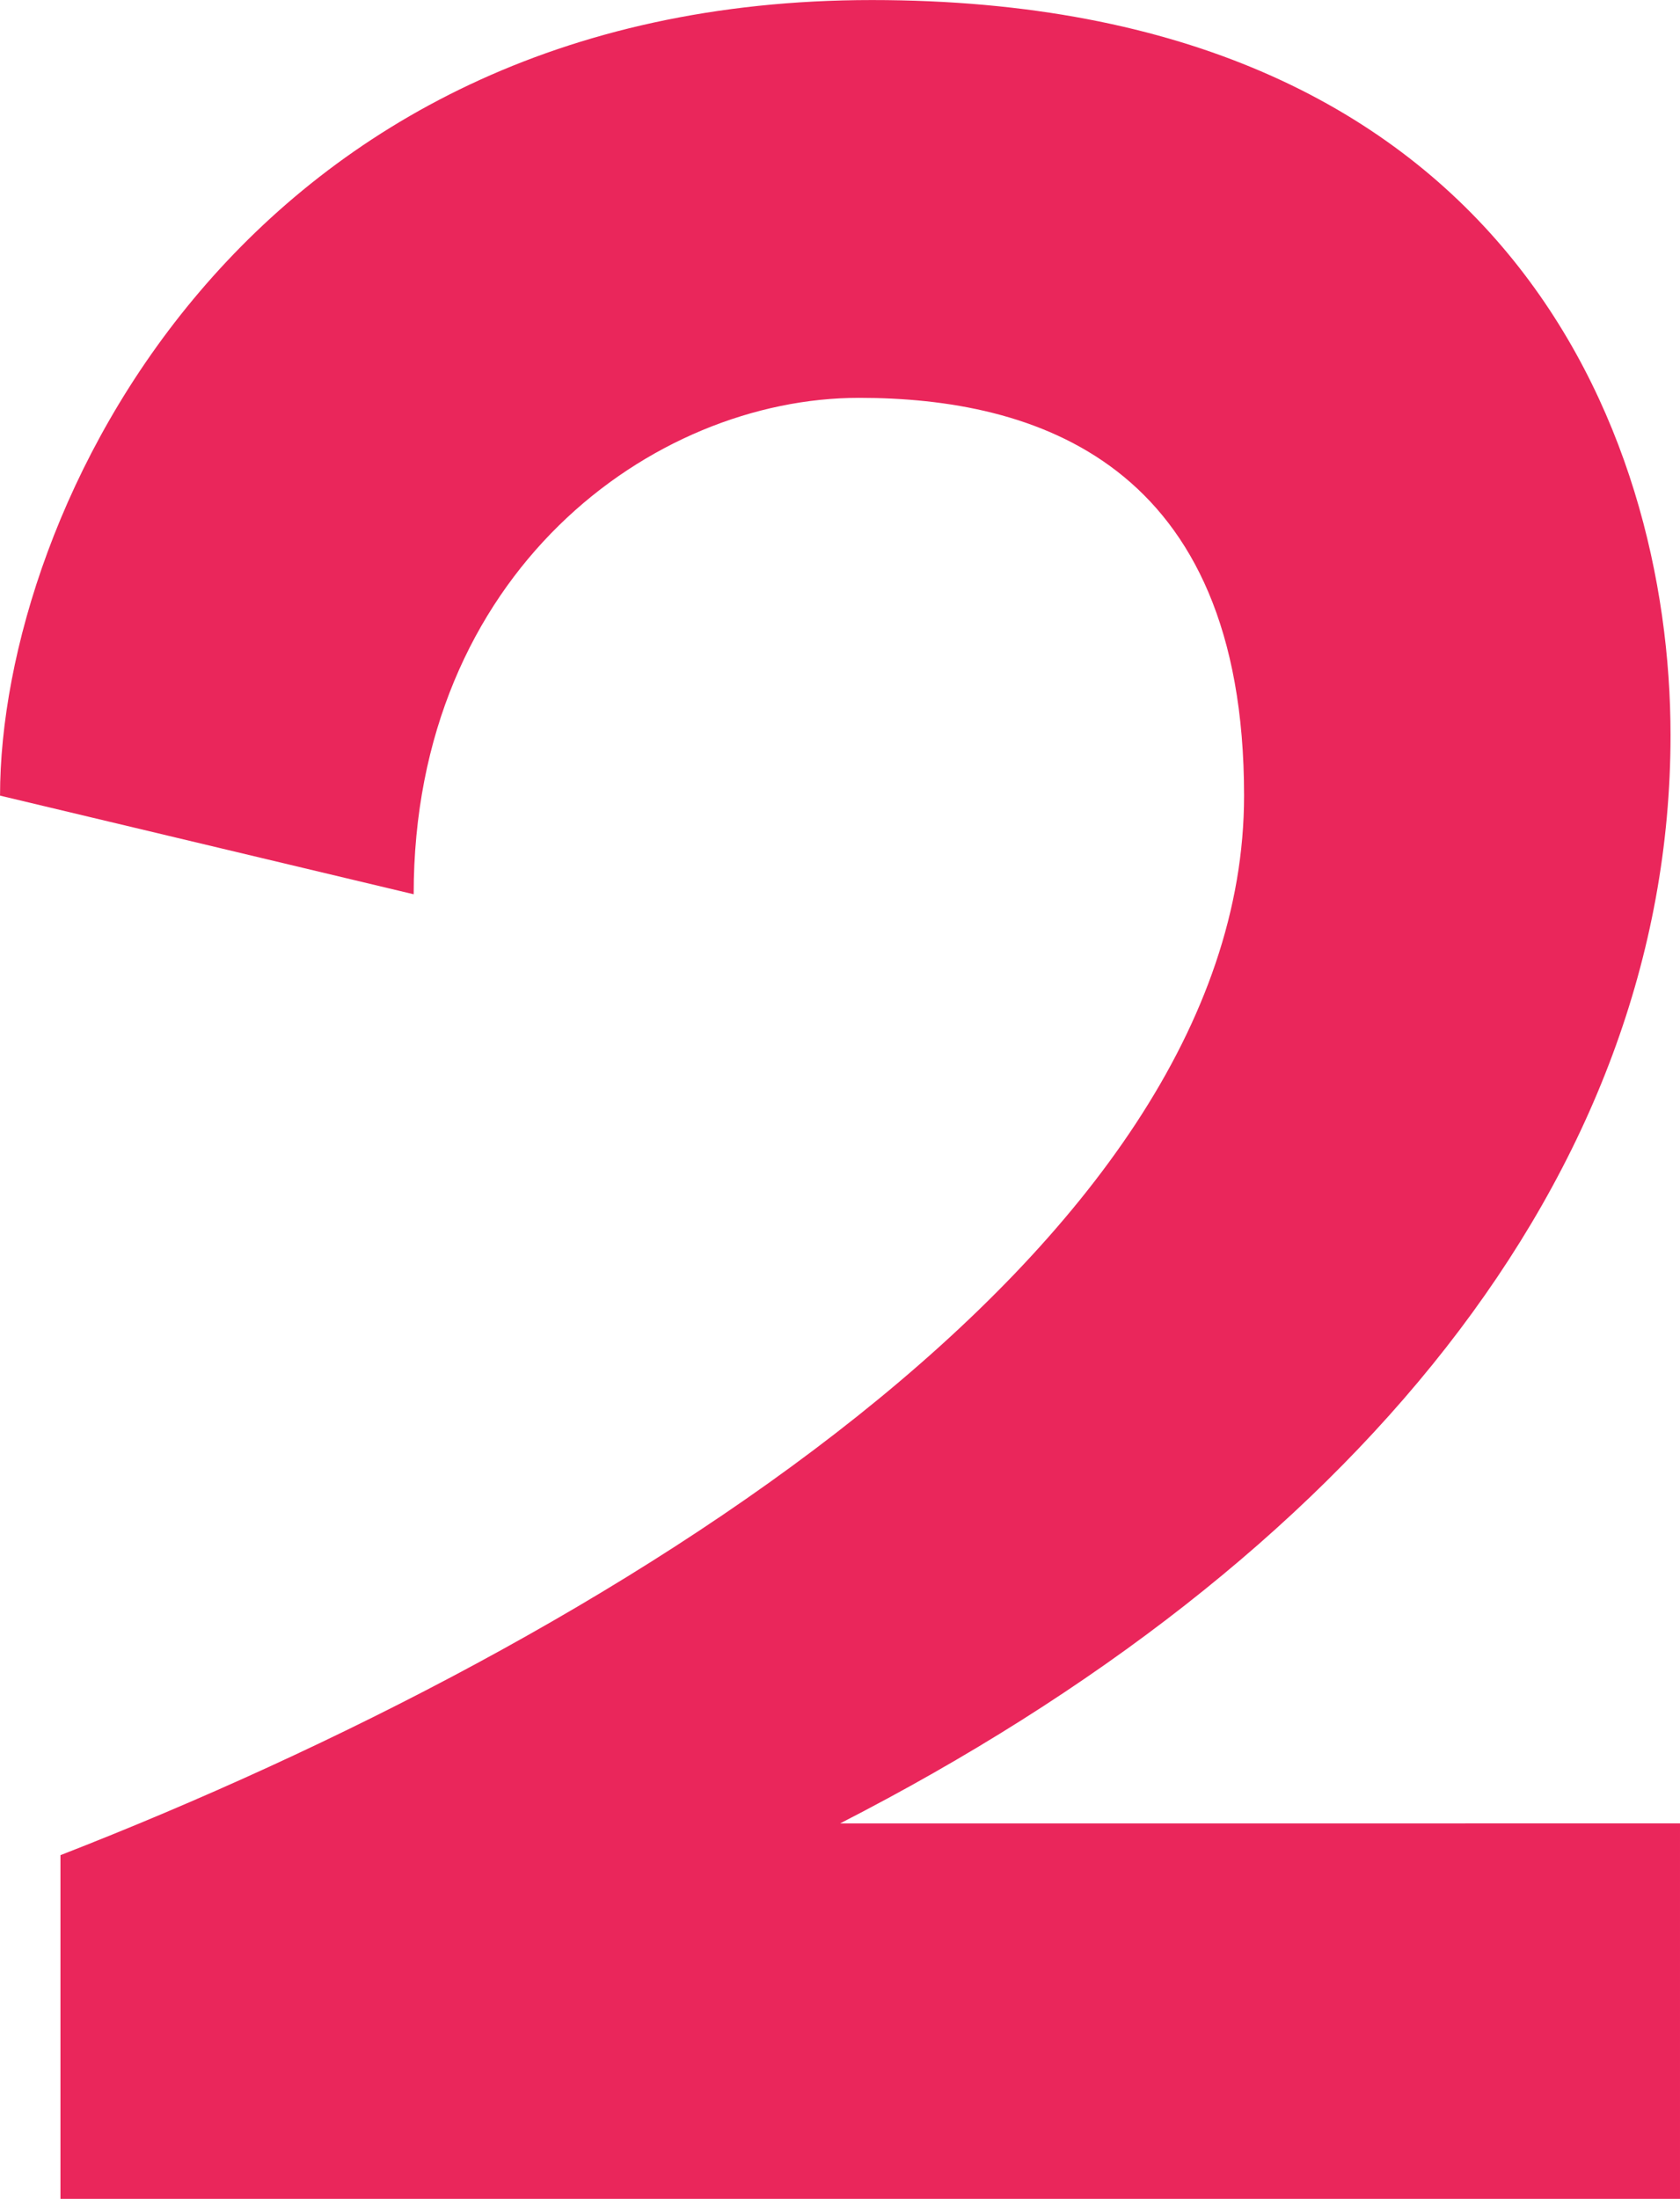 <svg width="611.28" height="800" version="1.1" viewBox="0 0 509.4 666.67" xmlns="http://www.w3.org/2000/svg">
 <path d="m509.4 552.82v113.85h-491.07v-104.21c165.96-64.628 358.89-183.3 358.89-321.24 0-101.29-63.68-120.6-116.73-120.6-62.693 0-135.06 53.053-135.06 150.51l-125.42-29.905c0-85.881 73.319-241.21 264.36-241.21 191.04 0 242.16 130.24 242.16 222.88 0 134.12-97.457 250.85-251.8 329.94z" fill="#E81951" fill-opacity=".941" stroke-width=".611" Googl="true"/>
</svg>
